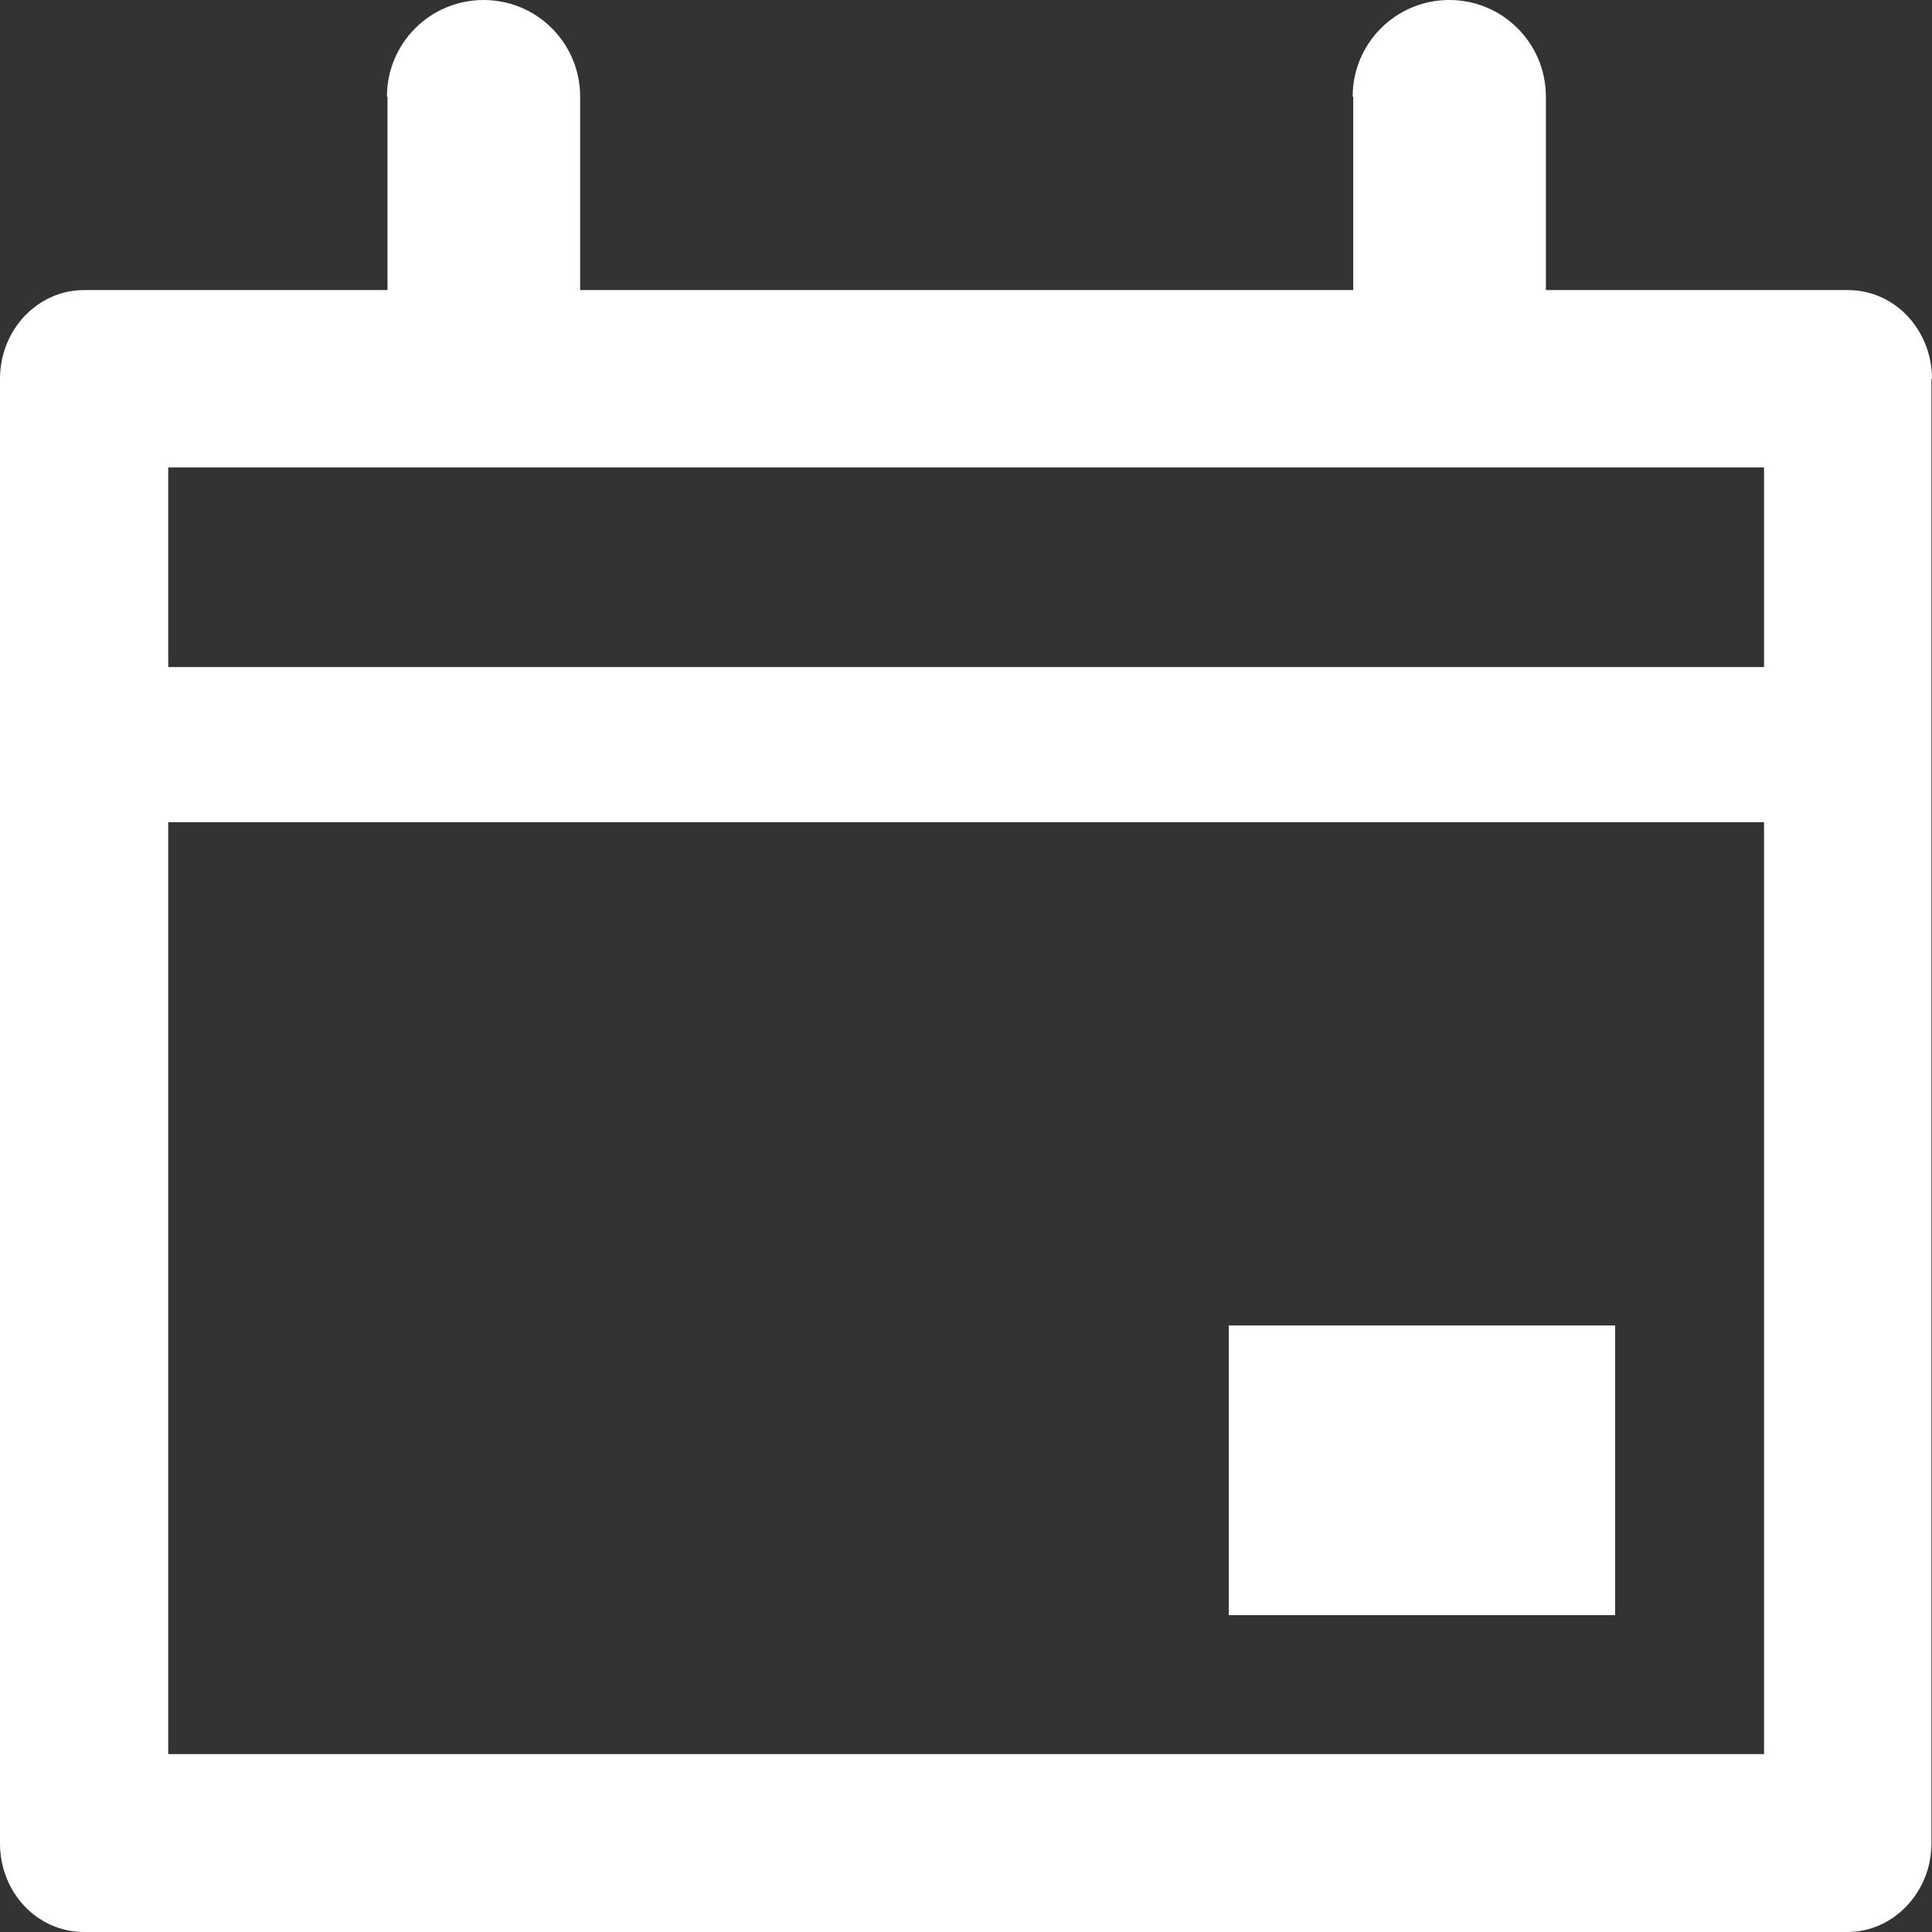 <svg width="14" height="14" viewBox="0 0 14 14" fill="none" xmlns="http://www.w3.org/2000/svg">
<rect x="0" y="0" width="14" height="14" fill="#333333" stroke="none"/>
<g clip-path="url(#clip0_53_709)">
<path d="M13.391 2.102H11.202V0.7C11.202 0.313 10.889 0 10.502 0C10.115 0 9.802 0.313 9.802 0.7H9.806V2.102H4.204V0.7C4.204 0.313 3.891 0 3.504 0C3.117 0 2.804 0.313 2.804 0.7H2.808V2.102H0.609C0.274 2.102 0 2.388 0 2.746V13.358C0 13.714 0.27 14 0.609 14H13.387C13.722 14 13.996 13.71 13.996 13.358V2.746H14C14 2.39 13.73 2.102 13.391 2.102ZM12.781 12.711H1.219V5.958H12.783V12.711H12.781ZM12.781 4.834H1.219V3.387H12.783V4.834H12.781Z" fill="white"/>
<path d="M11.704 9.605H8.904V11.704H11.704V9.605Z" fill="white"/>
</g>
<defs>
<clipPath id="clip0_53_709">
<rect width="14" height="14" fill="white"/>
</clipPath>
</defs>
</svg>
